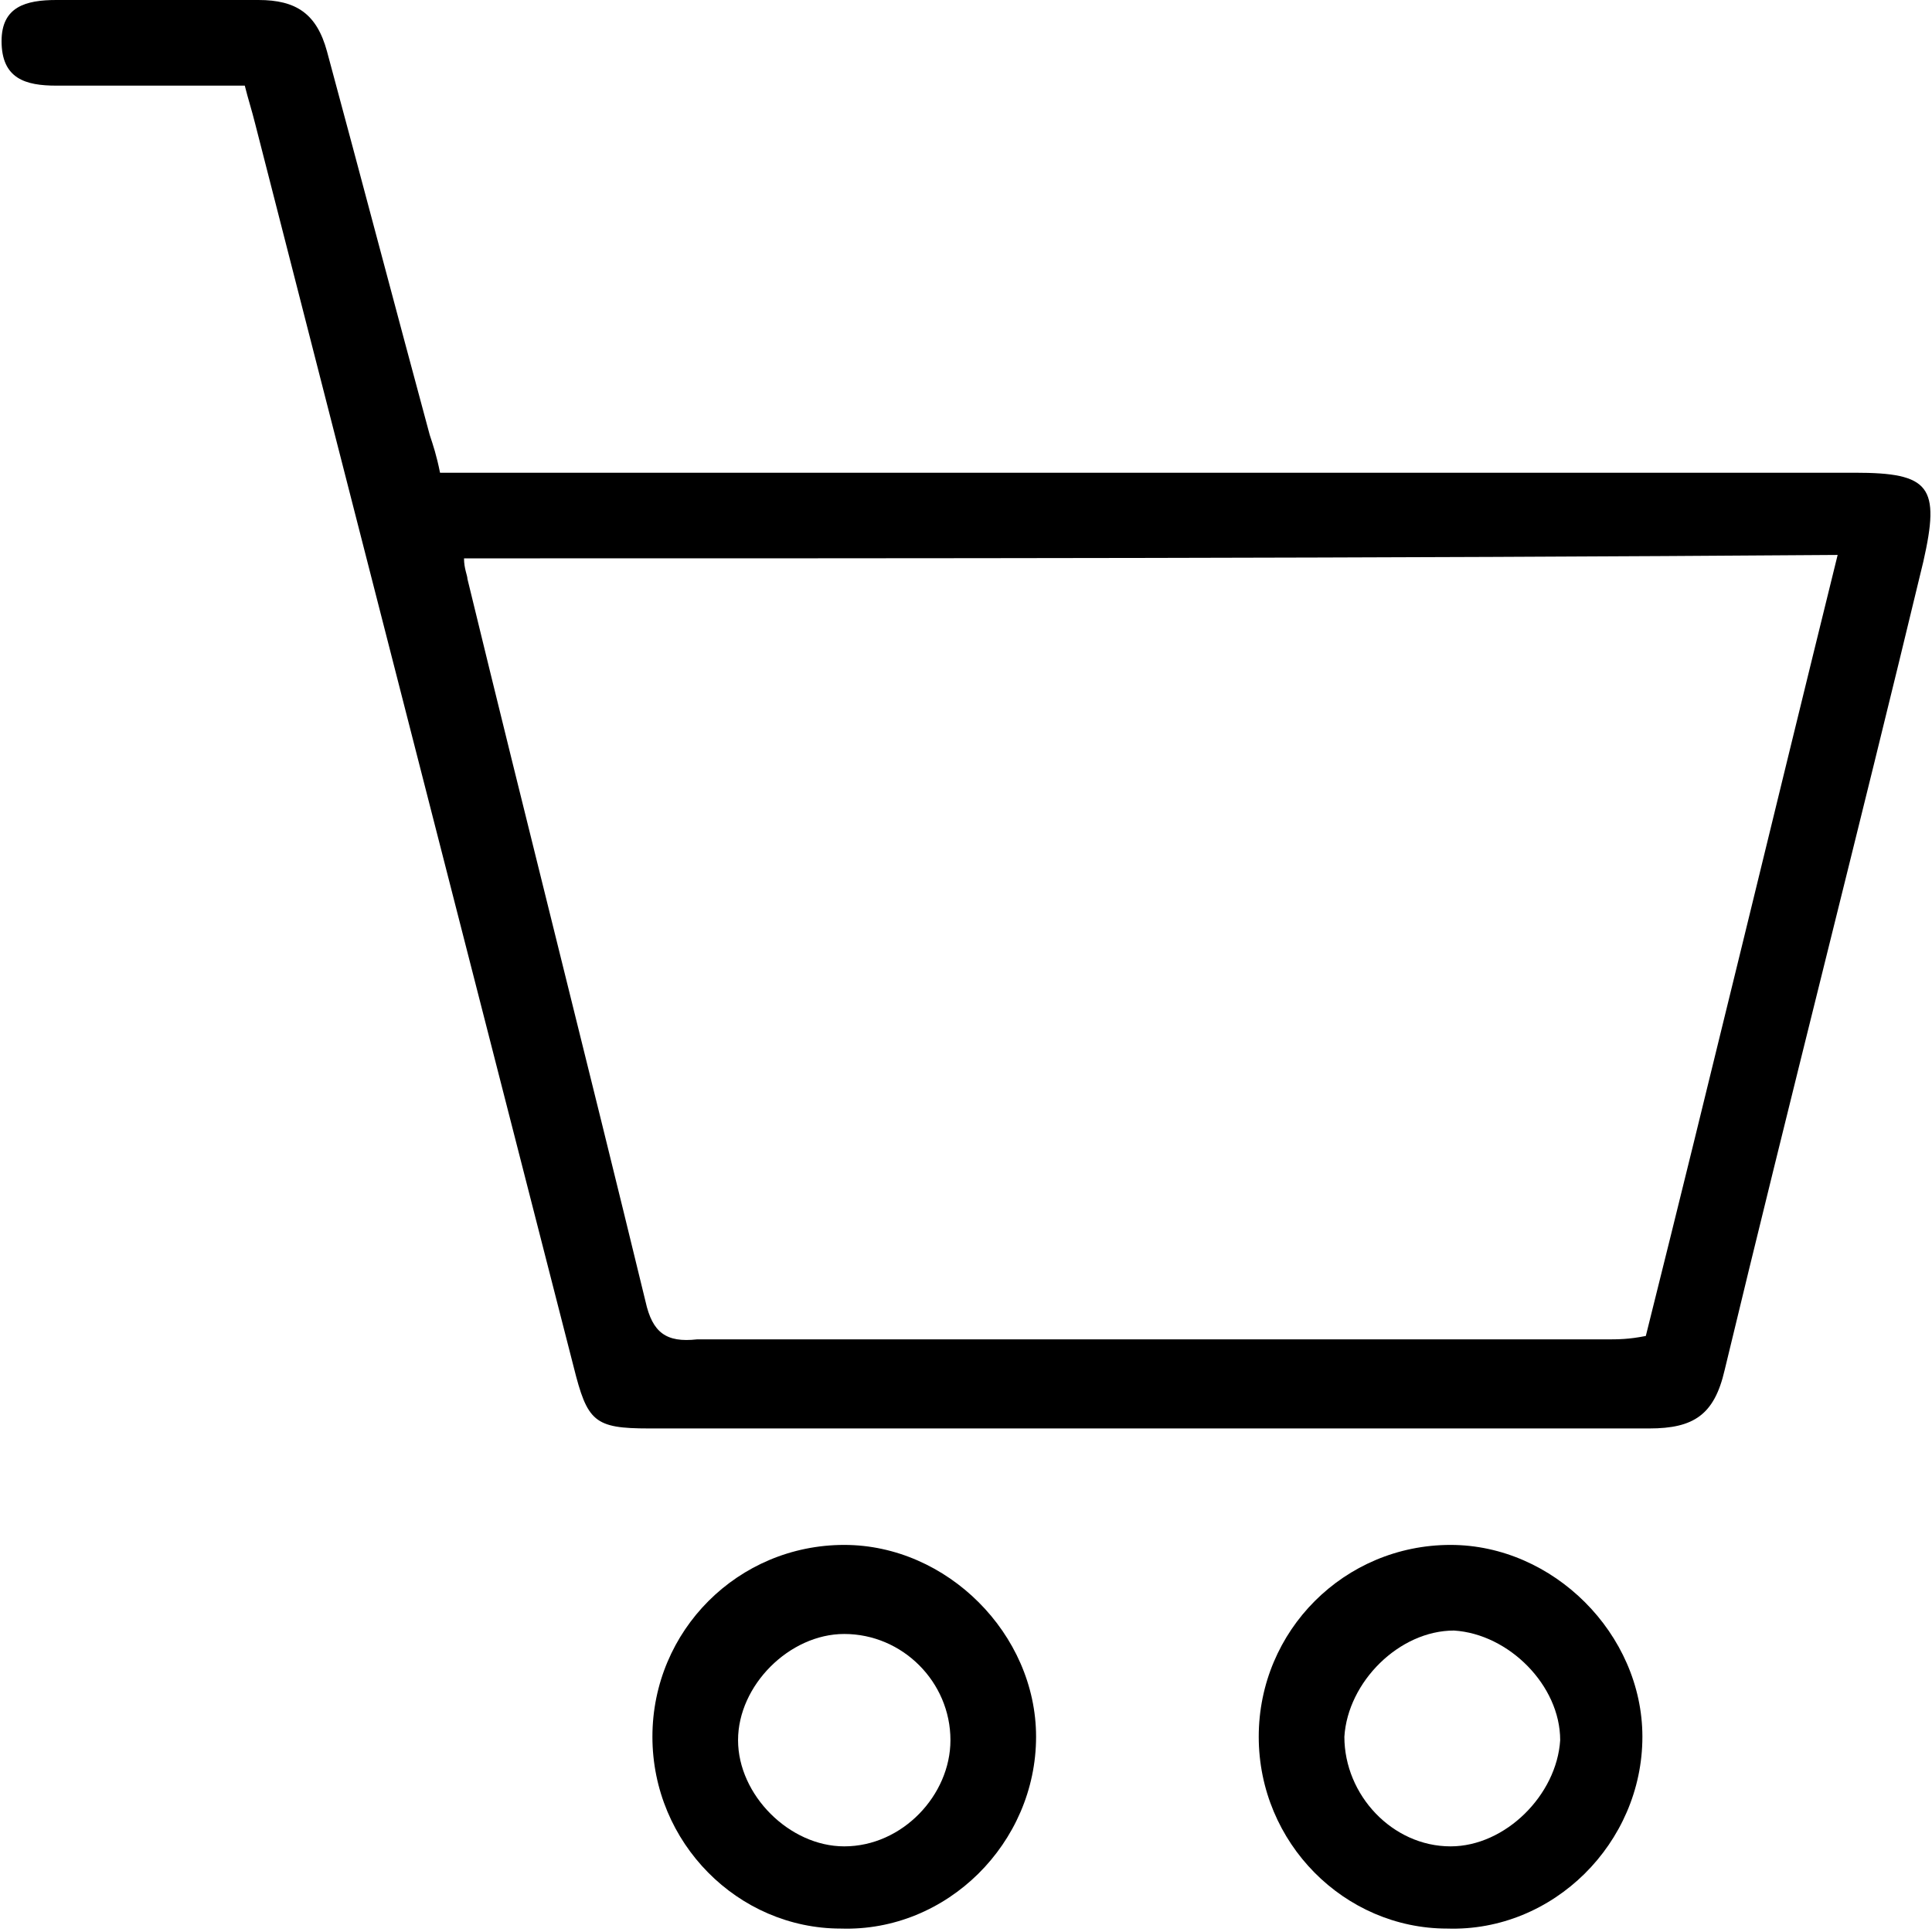<?xml version="1.0" standalone="no"?><!DOCTYPE svg PUBLIC "-//W3C//DTD SVG 1.1//EN" "http://www.w3.org/Graphics/SVG/1.1/DTD/svg11.dtd"><svg t="1604818065335" class="icon" viewBox="0 0 1024 1024" version="1.1" xmlns="http://www.w3.org/2000/svg" p-id="22858" xmlns:xlink="http://www.w3.org/1999/xlink" width="200" height="200"><defs><style type="text/css"></style></defs><path d="M129.739 45.39c-34.496 0-67.177 0-99.858 0C13.54 45.39 0.831 41.759 0.831 21.787 0.831 3.631 13.54 0 29.88 0c36.312 0 70.809 0 107.121 0 19.972 0 30.865 7.262 36.312 27.234 18.156 67.177 36.312 136.17 54.468 203.348 1.816 5.447 3.631 10.894 5.447 19.972 9.078 0 16.34 0 25.418 0 241.475 0 482.95 0 724.426 0 39.943 0 45.39 7.262 36.312 47.206-34.496 143.433-70.809 285.05-105.305 428.482-5.447 23.603-16.34 30.865-39.943 30.865-176.113 0-354.043 0-530.156 0-29.05 0-32.681-3.631-39.943-32.681-56.284-219.688-112.567-439.376-168.851-659.064C133.37 58.099 131.554 52.652 129.739 45.39zM245.937 295.943c0 5.447 1.816 9.078 1.816 10.894 30.865 127.092 63.546 256 94.411 383.092 3.631 16.34 10.894 21.787 27.234 19.972 159.773 0 321.362 0 481.135 0 7.262 0 12.709 0 21.787-1.816 34.496-137.986 67.177-274.156 101.674-413.957C728.887 295.943 487.412 295.943 245.937 295.943z" p-id="22859"></path><path d="M667.157 920.511c0-56.284 45.39-101.674 101.674-101.674 54.468 0 101.674 47.206 101.674 101.674 0 56.284-47.206 103.489-103.489 101.674C712.547 1022.184 667.157 976.794 667.157 920.511zM768.831 978.61c29.05 0 56.284-27.234 58.099-56.284 0-29.05-27.234-56.284-56.284-58.099-29.05 0-56.284 27.234-58.099 56.284C712.547 951.376 737.965 978.61 768.831 978.61z" p-id="22860"></path><path d="M345.795 920.511c0-56.284 45.39-101.674 101.674-101.674 54.468 0 101.674 47.206 101.674 101.674 0 56.284-47.206 103.489-103.489 101.674C391.185 1022.184 345.795 976.794 345.795 920.511zM447.469 978.61c30.865 0 56.284-27.234 56.284-56.284 0-30.865-25.418-56.284-56.284-56.284-29.05 0-56.284 27.234-56.284 56.284C391.185 951.376 418.419 978.61 447.469 978.61z" p-id="22861"></path></svg>